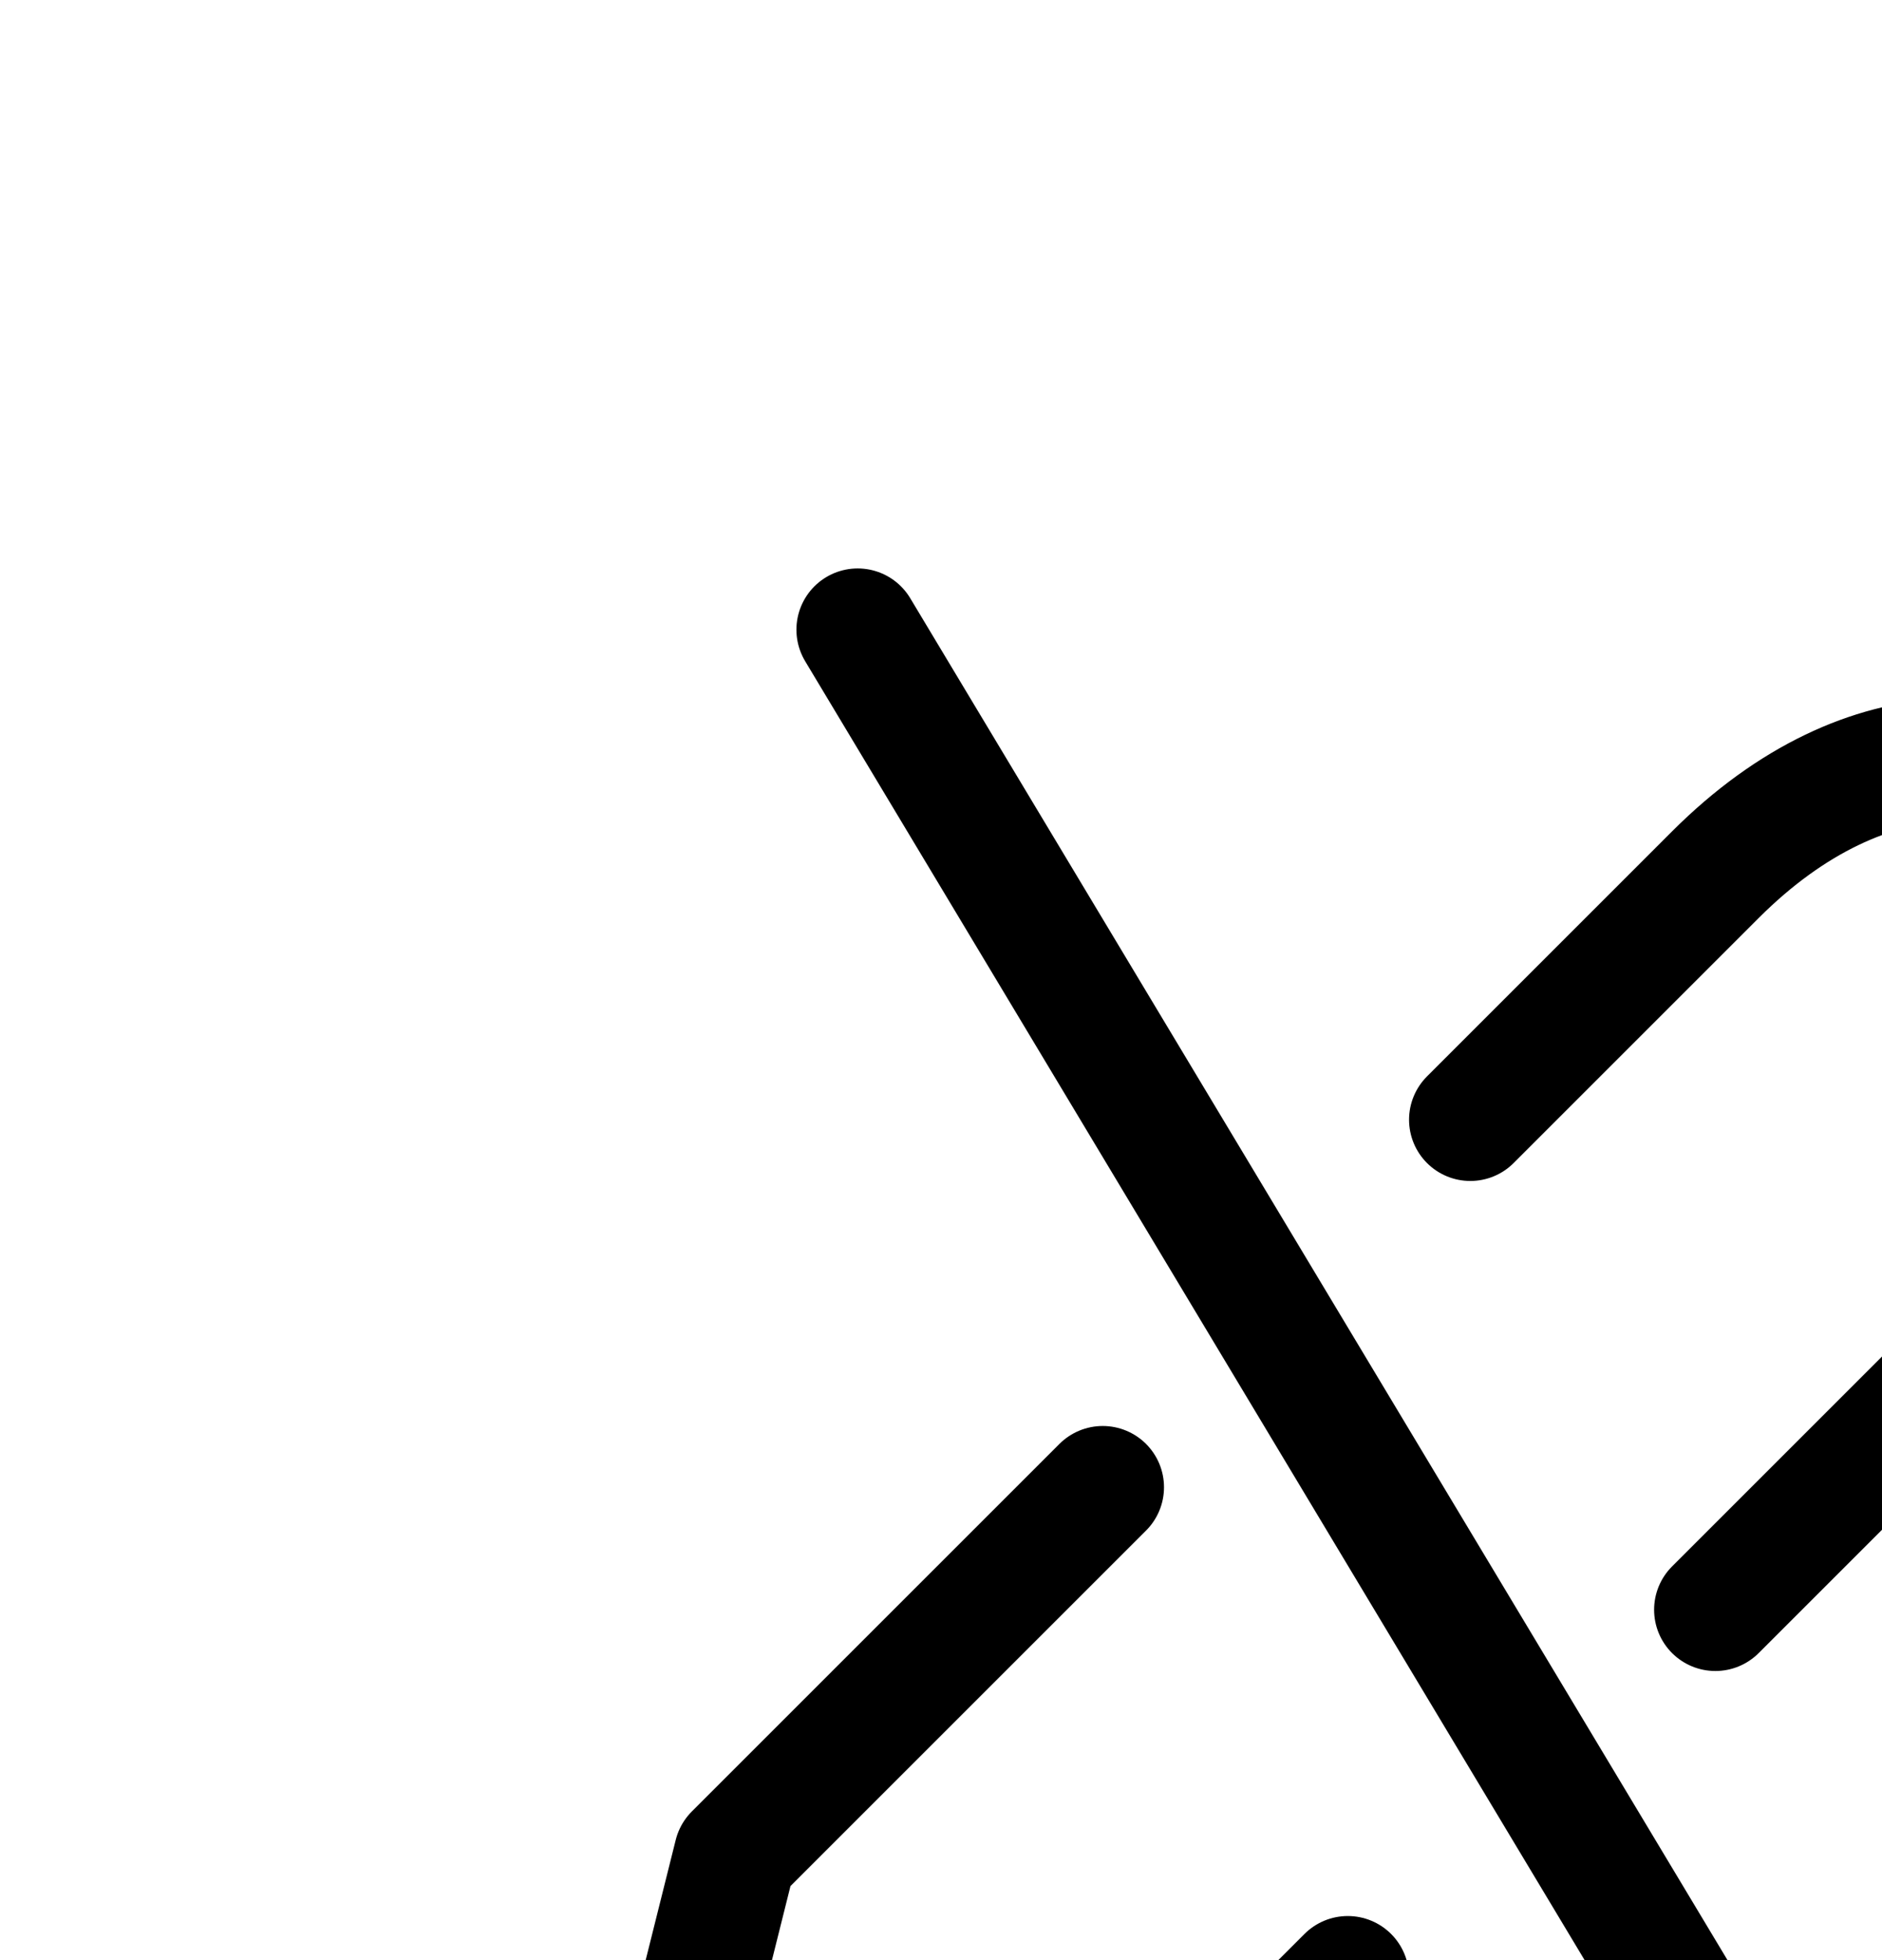 <svg aria-hidden="true" data-automation-testing="extIconify24:edit-line" font-size="24px" height="1em" role="img" viewbox="0 0 24 25" width="0.96em" xmlns="http://www.w3.org/2000/svg" xmlns:xlink="http://www.w3.org/1999/xlink"><path d="m7 5.14 9 15m-2-7 3-3c2.5-2.5-.5-5.5-3-3l-2 2m-3 3-3 3-1 4 4-1 2-2" fill="none" stroke="currentColor" stroke-linecap="round" stroke-linejoin="round"></path></svg>